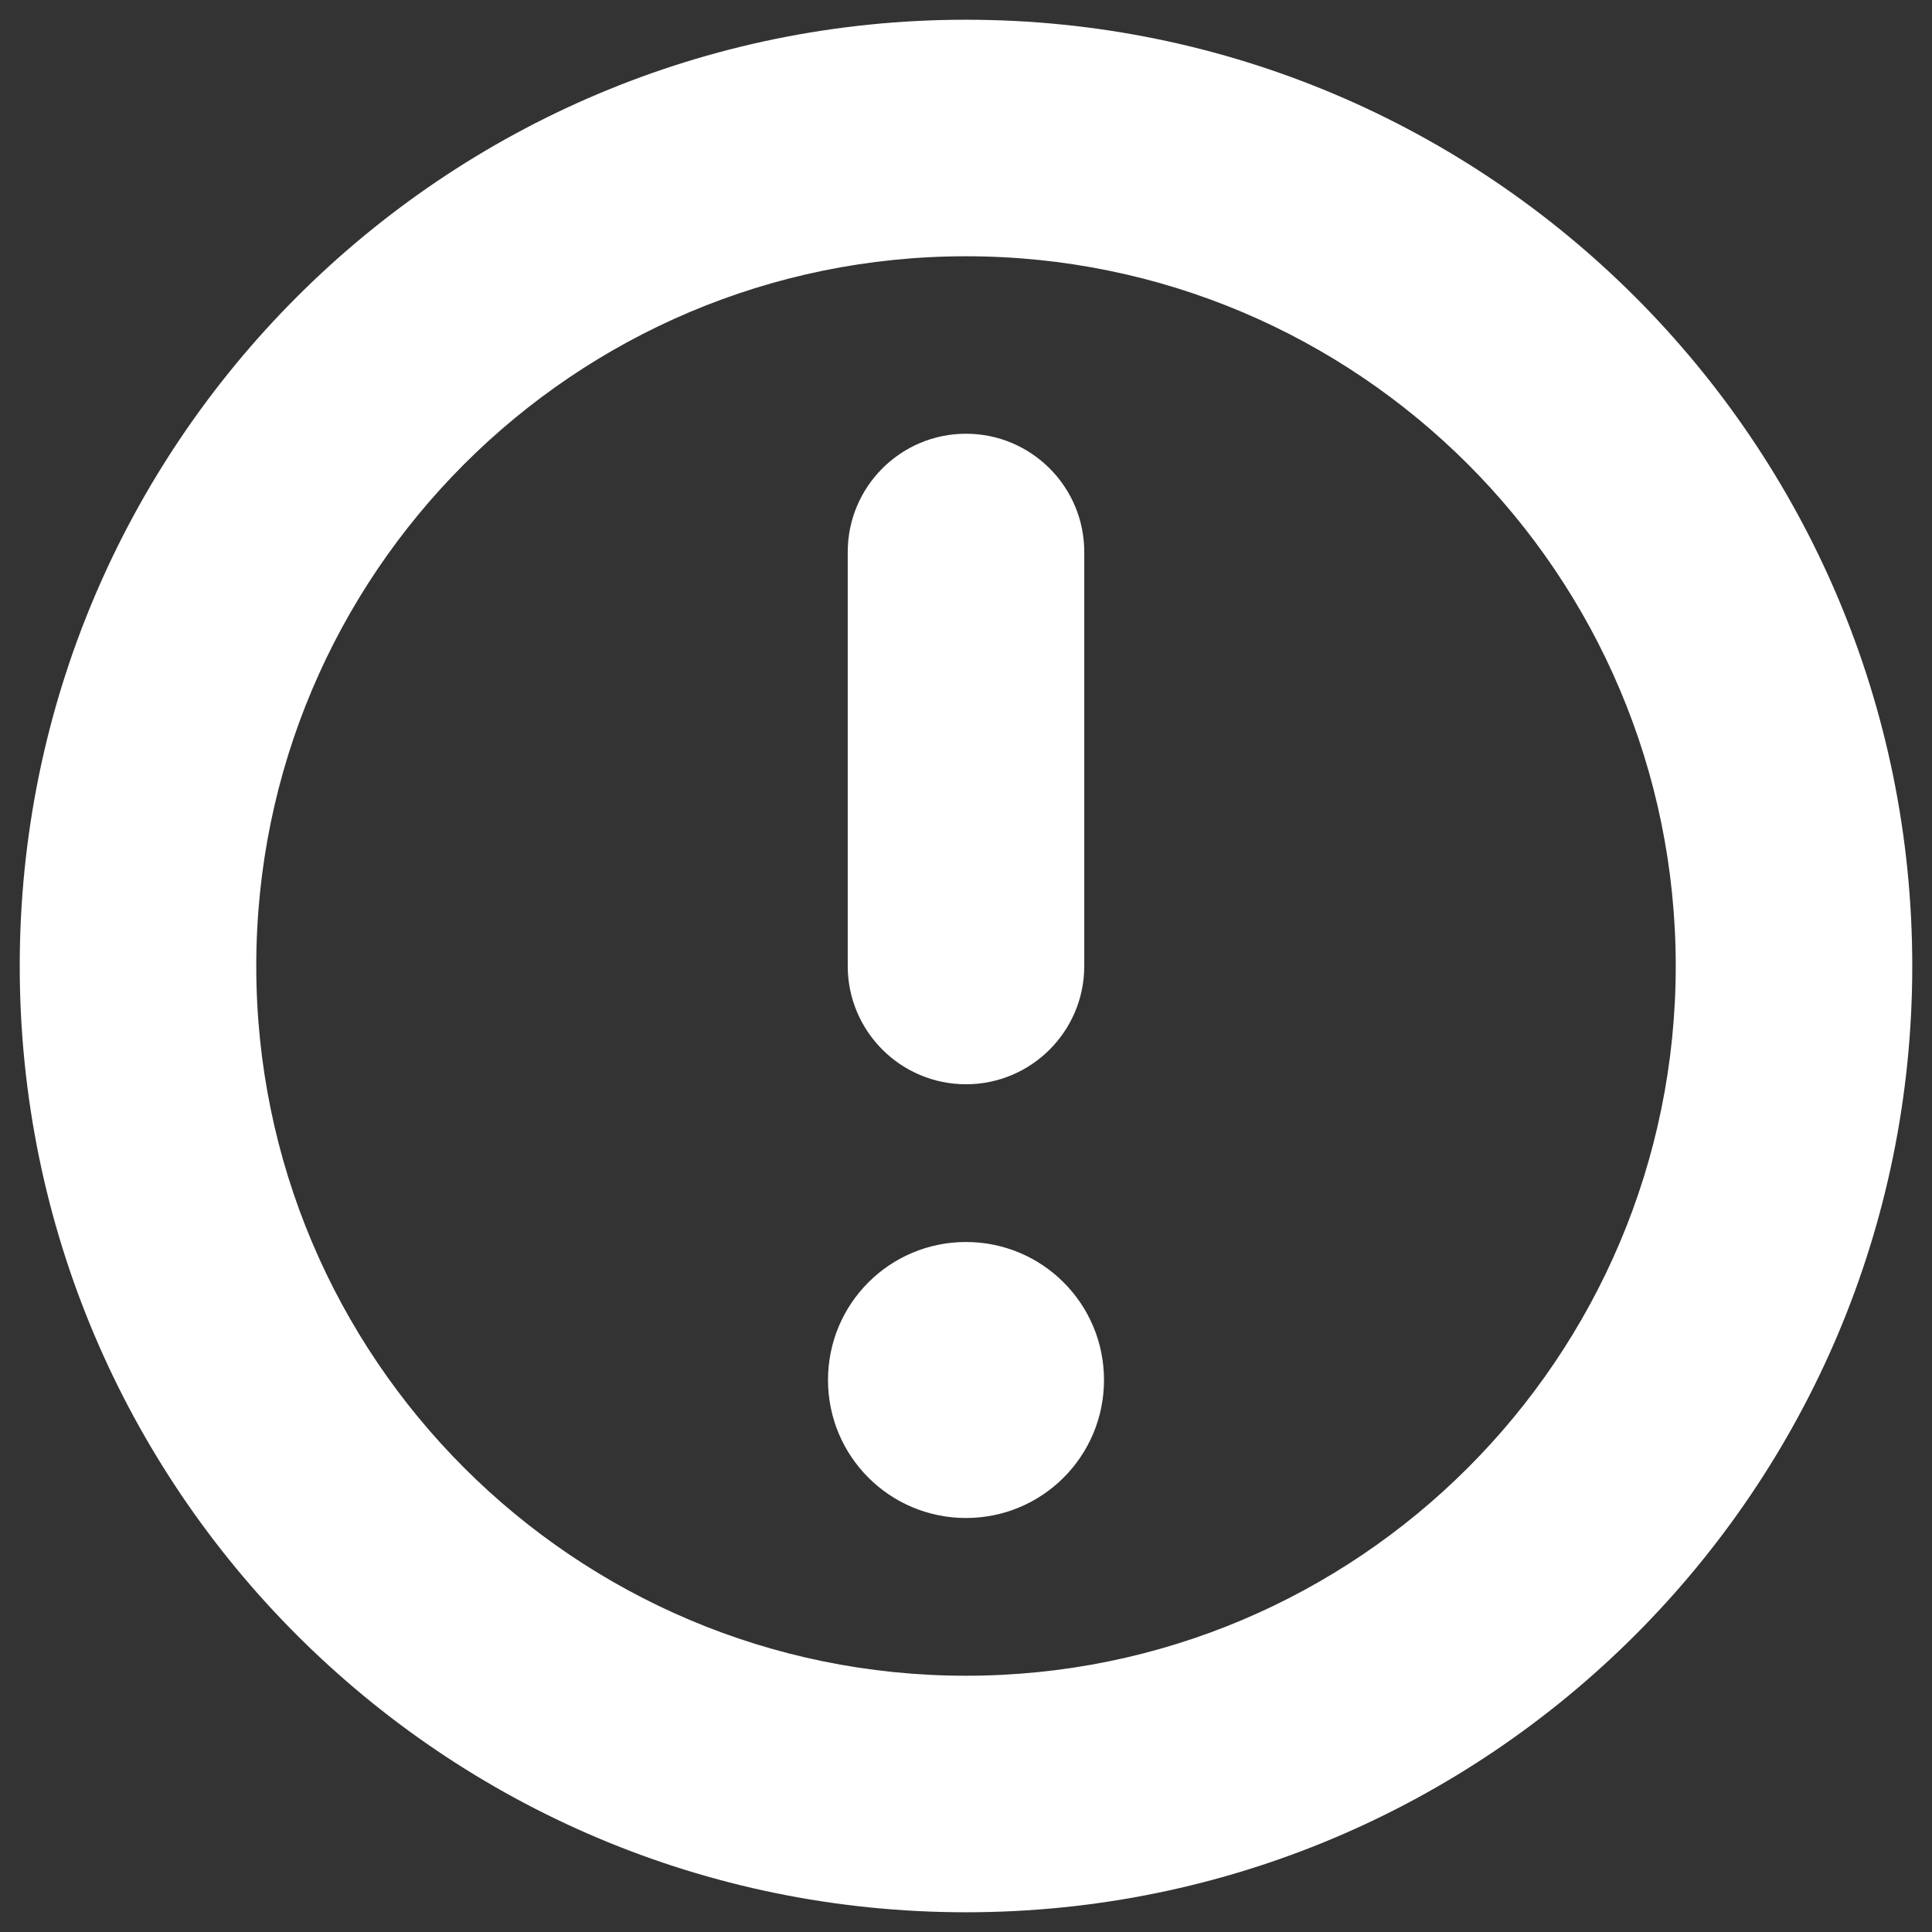 <svg width="14" height="14" viewBox="0 0 14 14" xmlns="http://www.w3.org/2000/svg"><rect x="0" y="0" width="14" height="14" fill="#333333" stroke="none"/><title>icon</title><path d="M12.143 7c0-2.84-2.303-5.143-5.143-5.143S1.857 4.16 1.857 7 4.16 12.143 7 12.143 12.143 9.84 12.143 7zm1.714 0c0 3.787-3.07 6.857-6.857 6.857C3.213 13.857.143 10.787.143 7 .143 3.213 3.213.143 7 .143c3.787 0 6.857 3.07 6.857 6.857zM8 10c0 .553-.447 1-1 1-.553 0-1-.447-1-1 0-.553.447-1 1-1 .553 0 1 .447 1 1zm-.143-3c0 .473-.384.857-.857.857S6.143 7.473 6.143 7V4c0-.473.384-.857.857-.857s.857.384.857.857v3z" fill="#FFFFFF" fill-rule="nonzero" id="app-icon" /></svg>